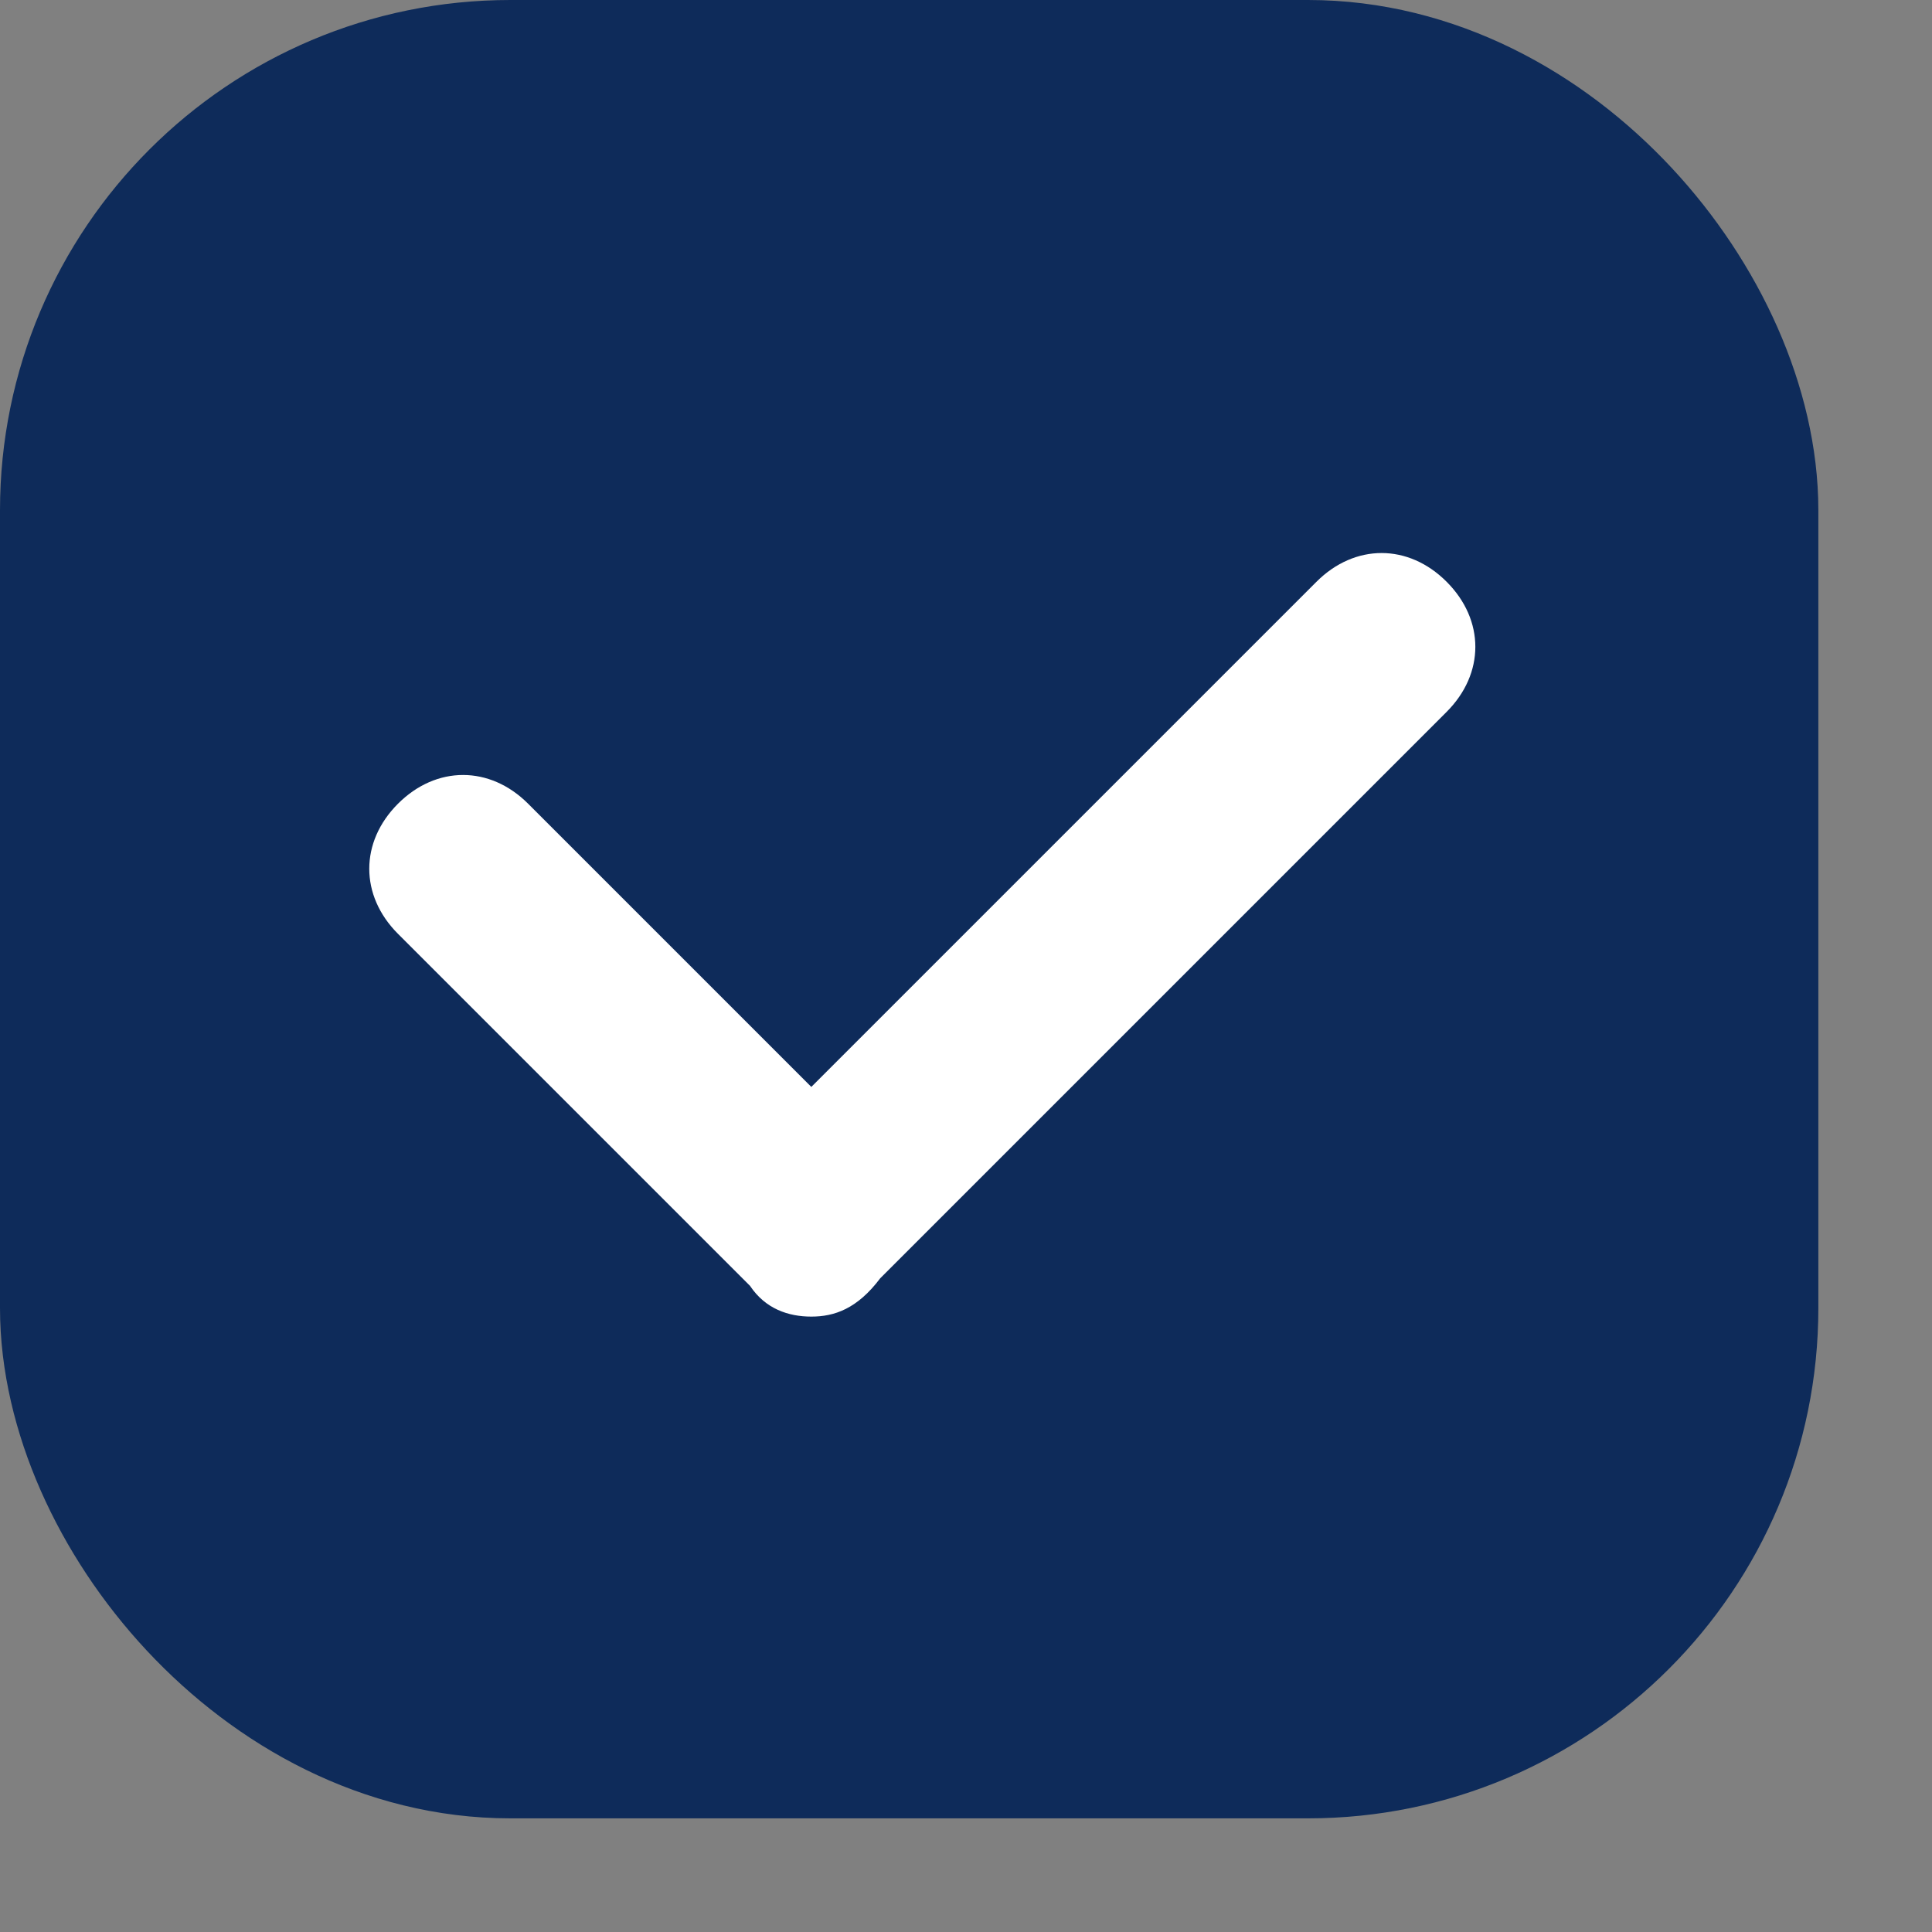 <svg width="17" height="17" viewBox="0 0 17 17" fill="none" xmlns="http://www.w3.org/2000/svg">
<rect x="0" y="0" width="17" height="17" fill="#808080" stroke="none"/>
<rect x="1" y="1" width="14" height="14" rx="3.49" fill="#0E2B5A" stroke="#0E2B5A" stroke-width="2"/>
<path d="M7.139 11.585C6.937 11.585 6.735 11.517 6.6 11.315L3.502 8.217C3.165 7.88 3.165 7.409 3.502 7.072C3.839 6.735 4.31 6.735 4.647 7.072L7.139 9.564L11.584 5.119C11.921 4.782 12.393 4.782 12.729 5.119C13.066 5.456 13.066 5.927 12.729 6.264L7.745 11.248C7.543 11.517 7.341 11.585 7.139 11.585V11.585Z" fill="white"/>
</svg>
